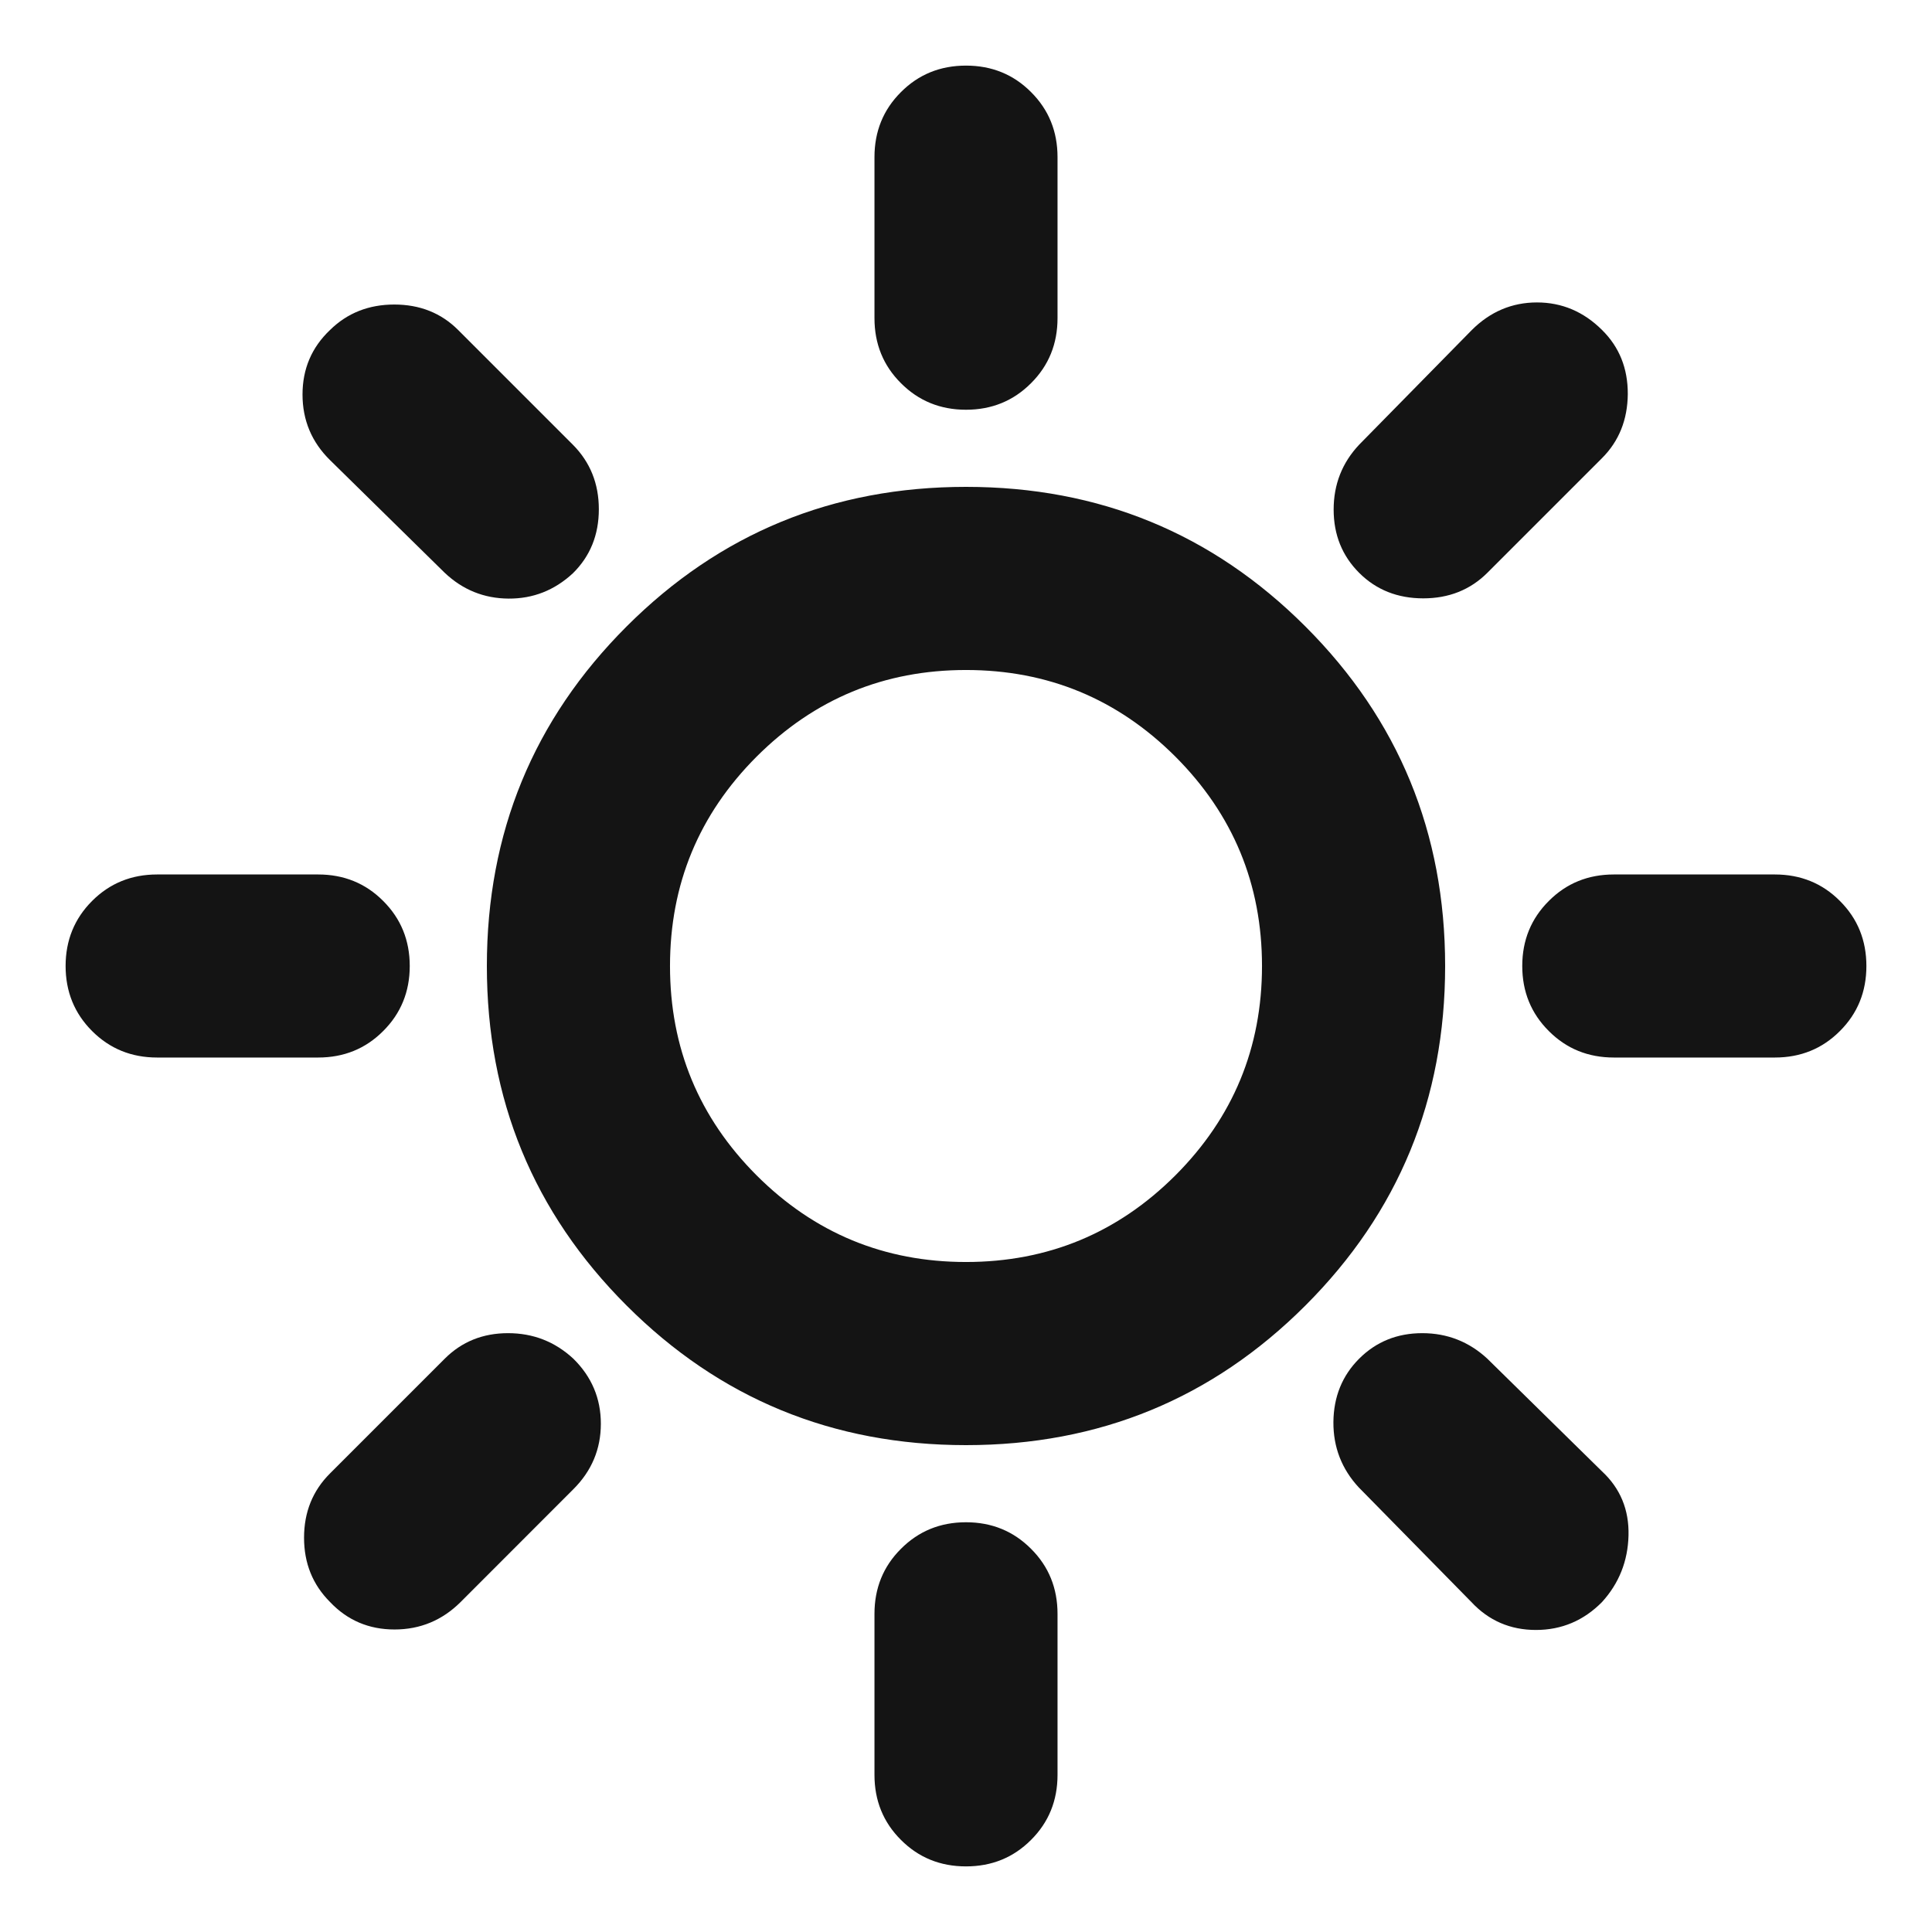 <svg width="24" height="24" viewBox="0 0 24 24" fill="none" xmlns="http://www.w3.org/2000/svg">
<mask id="mask0_20_122" style="mask-type:alpha" maskUnits="userSpaceOnUse" x="0" y="0" width="24" height="24">
<rect width="24" height="24" fill="#D9D9D9"/>
</mask>
<g mask="url(#mask0_20_122)">
<path d="M12 5.09C11.681 5.09 11.411 4.98 11.192 4.76C10.972 4.541 10.863 4.271 10.863 3.952V1.952C10.863 1.633 10.972 1.363 11.192 1.144C11.411 0.924 11.681 0.815 12 0.815C12.319 0.815 12.589 0.924 12.808 1.144C13.028 1.363 13.137 1.633 13.137 1.952V3.952C13.137 4.271 13.028 4.541 12.808 4.76C12.589 4.98 12.319 5.09 12 5.09ZM16.884 7.116C16.673 6.905 16.567 6.643 16.567 6.33C16.567 6.017 16.673 5.748 16.884 5.524L18.284 4.099C18.512 3.872 18.782 3.757 19.093 3.757C19.403 3.757 19.673 3.872 19.901 4.099C20.116 4.311 20.222 4.576 20.221 4.895C20.218 5.214 20.112 5.48 19.901 5.691L18.476 7.116C18.264 7.327 17.999 7.433 17.68 7.433C17.361 7.433 17.095 7.327 16.884 7.116ZM20.048 13.137C19.729 13.137 19.459 13.028 19.24 12.808C19.02 12.589 18.91 12.319 18.91 12C18.91 11.681 19.02 11.411 19.24 11.192C19.459 10.972 19.729 10.863 20.048 10.863H22.048C22.367 10.863 22.637 10.972 22.856 11.192C23.076 11.411 23.185 11.681 23.185 12C23.185 12.319 23.076 12.589 22.856 12.808C22.637 13.028 22.367 13.137 22.048 13.137H20.048ZM12 23.185C11.681 23.185 11.411 23.076 11.192 22.856C10.972 22.637 10.863 22.367 10.863 22.048V20.048C10.863 19.729 10.972 19.459 11.192 19.24C11.411 19.02 11.681 18.91 12 18.91C12.319 18.91 12.589 19.02 12.808 19.24C13.028 19.459 13.137 19.729 13.137 20.048V22.048C13.137 22.367 13.028 22.637 12.808 22.856C12.589 23.076 12.319 23.185 12 23.185ZM5.525 7.116L4.1 5.716C3.872 5.492 3.758 5.22 3.758 4.901C3.758 4.582 3.872 4.315 4.1 4.099C4.315 3.888 4.581 3.783 4.898 3.783C5.215 3.783 5.48 3.888 5.691 4.099L7.116 5.524C7.331 5.74 7.439 6.007 7.439 6.326C7.439 6.645 7.331 6.911 7.116 7.122C6.888 7.333 6.622 7.438 6.317 7.436C6.013 7.434 5.748 7.327 5.525 7.116ZM18.278 19.901L16.878 18.476C16.667 18.248 16.562 17.977 16.564 17.665C16.567 17.352 16.673 17.089 16.884 16.878C17.095 16.667 17.357 16.561 17.668 16.561C17.978 16.561 18.248 16.667 18.476 16.878L19.901 18.278C20.128 18.489 20.238 18.755 20.23 19.074C20.222 19.393 20.112 19.669 19.901 19.901C19.673 20.132 19.399 20.248 19.08 20.248C18.761 20.248 18.493 20.132 18.278 19.901ZM1.952 13.137C1.633 13.137 1.364 13.028 1.144 12.808C0.925 12.589 0.815 12.319 0.815 12C0.815 11.681 0.925 11.411 1.144 11.192C1.364 10.972 1.633 10.863 1.952 10.863H3.952C4.271 10.863 4.541 10.972 4.76 11.192C4.98 11.411 5.09 11.681 5.09 12C5.09 12.319 4.98 12.589 4.76 12.808C4.541 13.028 4.271 13.137 3.952 13.137H1.952ZM4.1 19.901C3.884 19.685 3.777 19.419 3.777 19.102C3.777 18.785 3.884 18.518 4.1 18.303L5.525 16.878C5.736 16.667 5.998 16.561 6.311 16.561C6.624 16.561 6.894 16.667 7.122 16.878C7.35 17.102 7.464 17.372 7.464 17.686C7.464 18.001 7.35 18.273 7.122 18.5L5.722 19.901C5.494 20.128 5.22 20.242 4.901 20.242C4.582 20.242 4.315 20.128 4.1 19.901ZM12 17.952C10.345 17.952 8.94 17.374 7.783 16.217C6.626 15.06 6.048 13.655 6.048 12C6.048 10.345 6.626 8.94 7.783 7.783C8.94 6.626 10.345 6.048 12 6.048C13.655 6.048 15.06 6.626 16.217 7.783C17.374 8.94 17.952 10.345 17.952 12C17.952 13.655 17.374 15.06 16.217 16.217C15.06 17.374 13.655 17.952 12 17.952ZM12 15.677C13.016 15.677 13.883 15.318 14.601 14.601C15.318 13.883 15.677 13.016 15.677 12C15.677 10.984 15.318 10.117 14.601 9.399C13.883 8.682 13.016 8.323 12 8.323C10.984 8.323 10.117 8.682 9.399 9.399C8.682 10.117 8.323 10.984 8.323 12C8.323 13.016 8.682 13.883 9.399 14.601C10.117 15.318 10.984 15.677 12 15.677Z" fill="#141414"/>
</g>
</svg>

